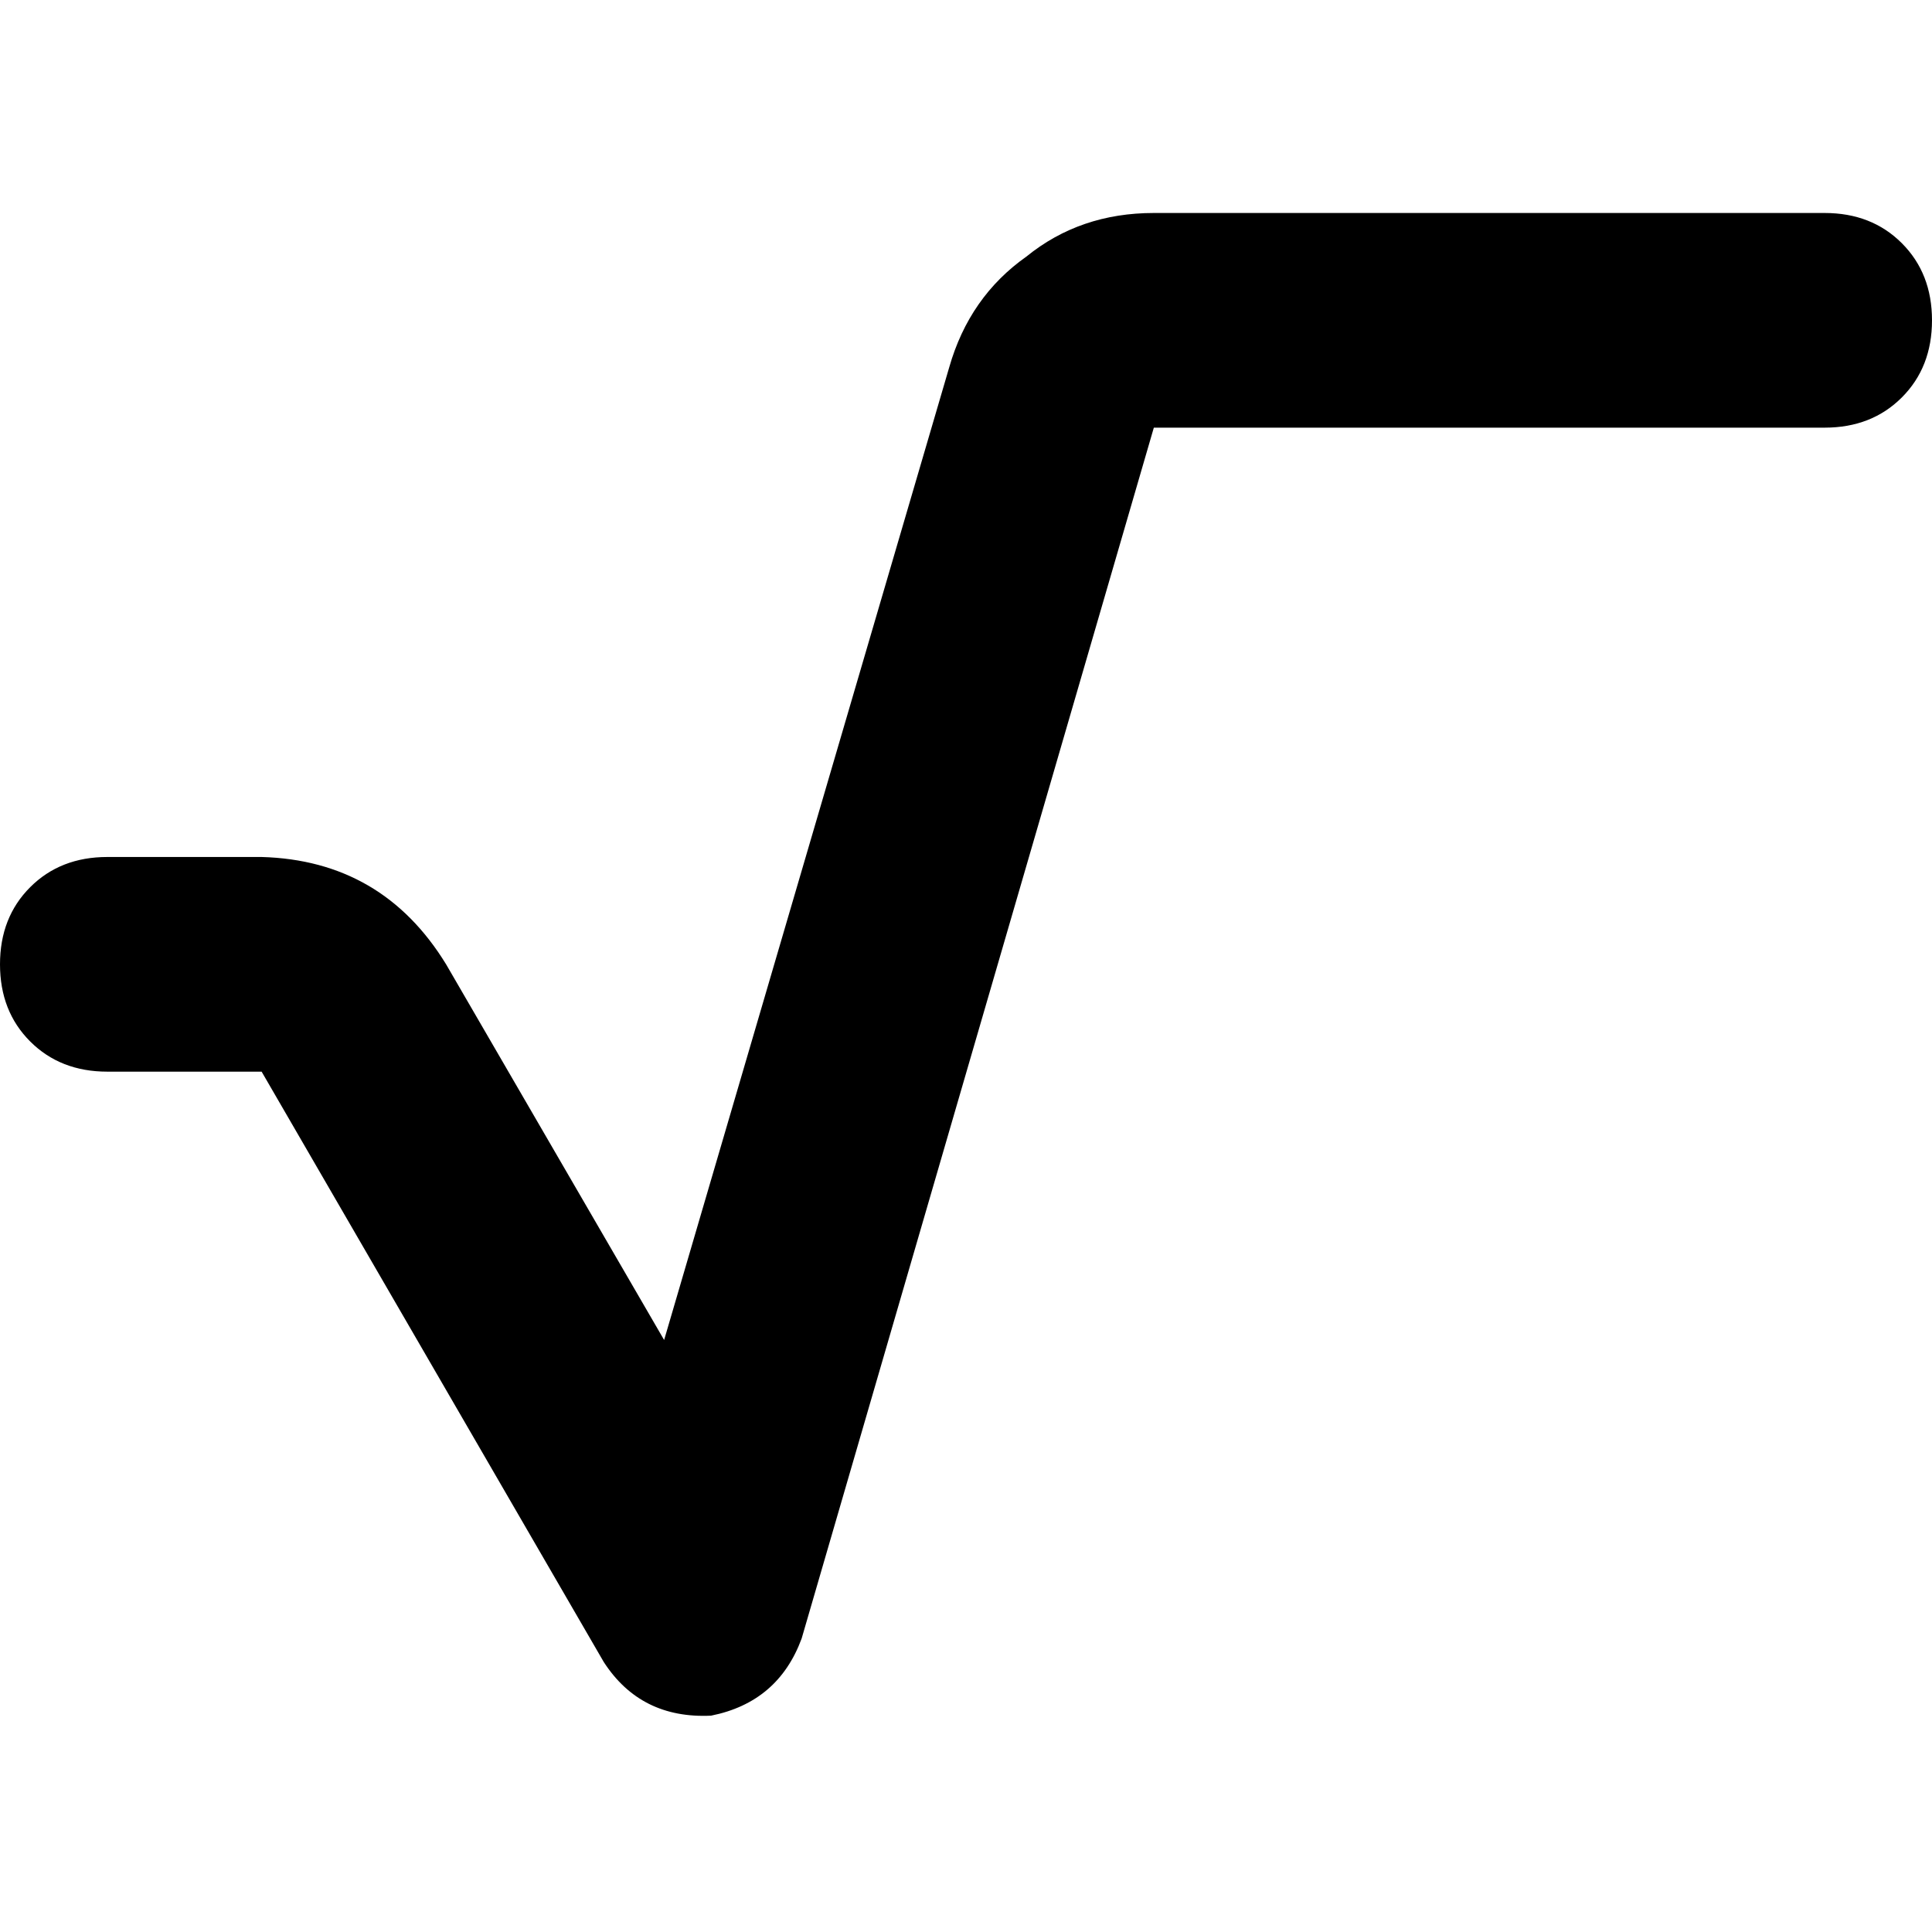 <svg xmlns="http://www.w3.org/2000/svg" viewBox="0 0 512 512">
  <path d="M 251.556 97.333 Q 256.889 78.667 272 68 L 272 68 L 272 68 Q 286.222 56.444 305.778 56.444 L 483.556 56.444 L 483.556 56.444 Q 496 56.444 504 64.444 Q 512 72.444 512 84.889 Q 512 97.333 504 105.333 Q 496 113.333 483.556 113.333 L 305.778 113.333 L 305.778 113.333 L 212.444 434.222 L 212.444 434.222 Q 206.222 451.111 188.444 454.667 Q 169.778 455.556 160 440.444 L 69.333 284 L 69.333 284 L 28.444 284 L 28.444 284 Q 16 284 8 276 Q 0 268 0 255.556 Q 0 243.111 8 235.111 Q 16 227.111 28.444 227.111 L 69.333 227.111 L 69.333 227.111 Q 101.333 228 118.222 255.556 L 176 355.111 L 176 355.111 L 251.556 97.333 L 251.556 97.333 Z" />
</svg>